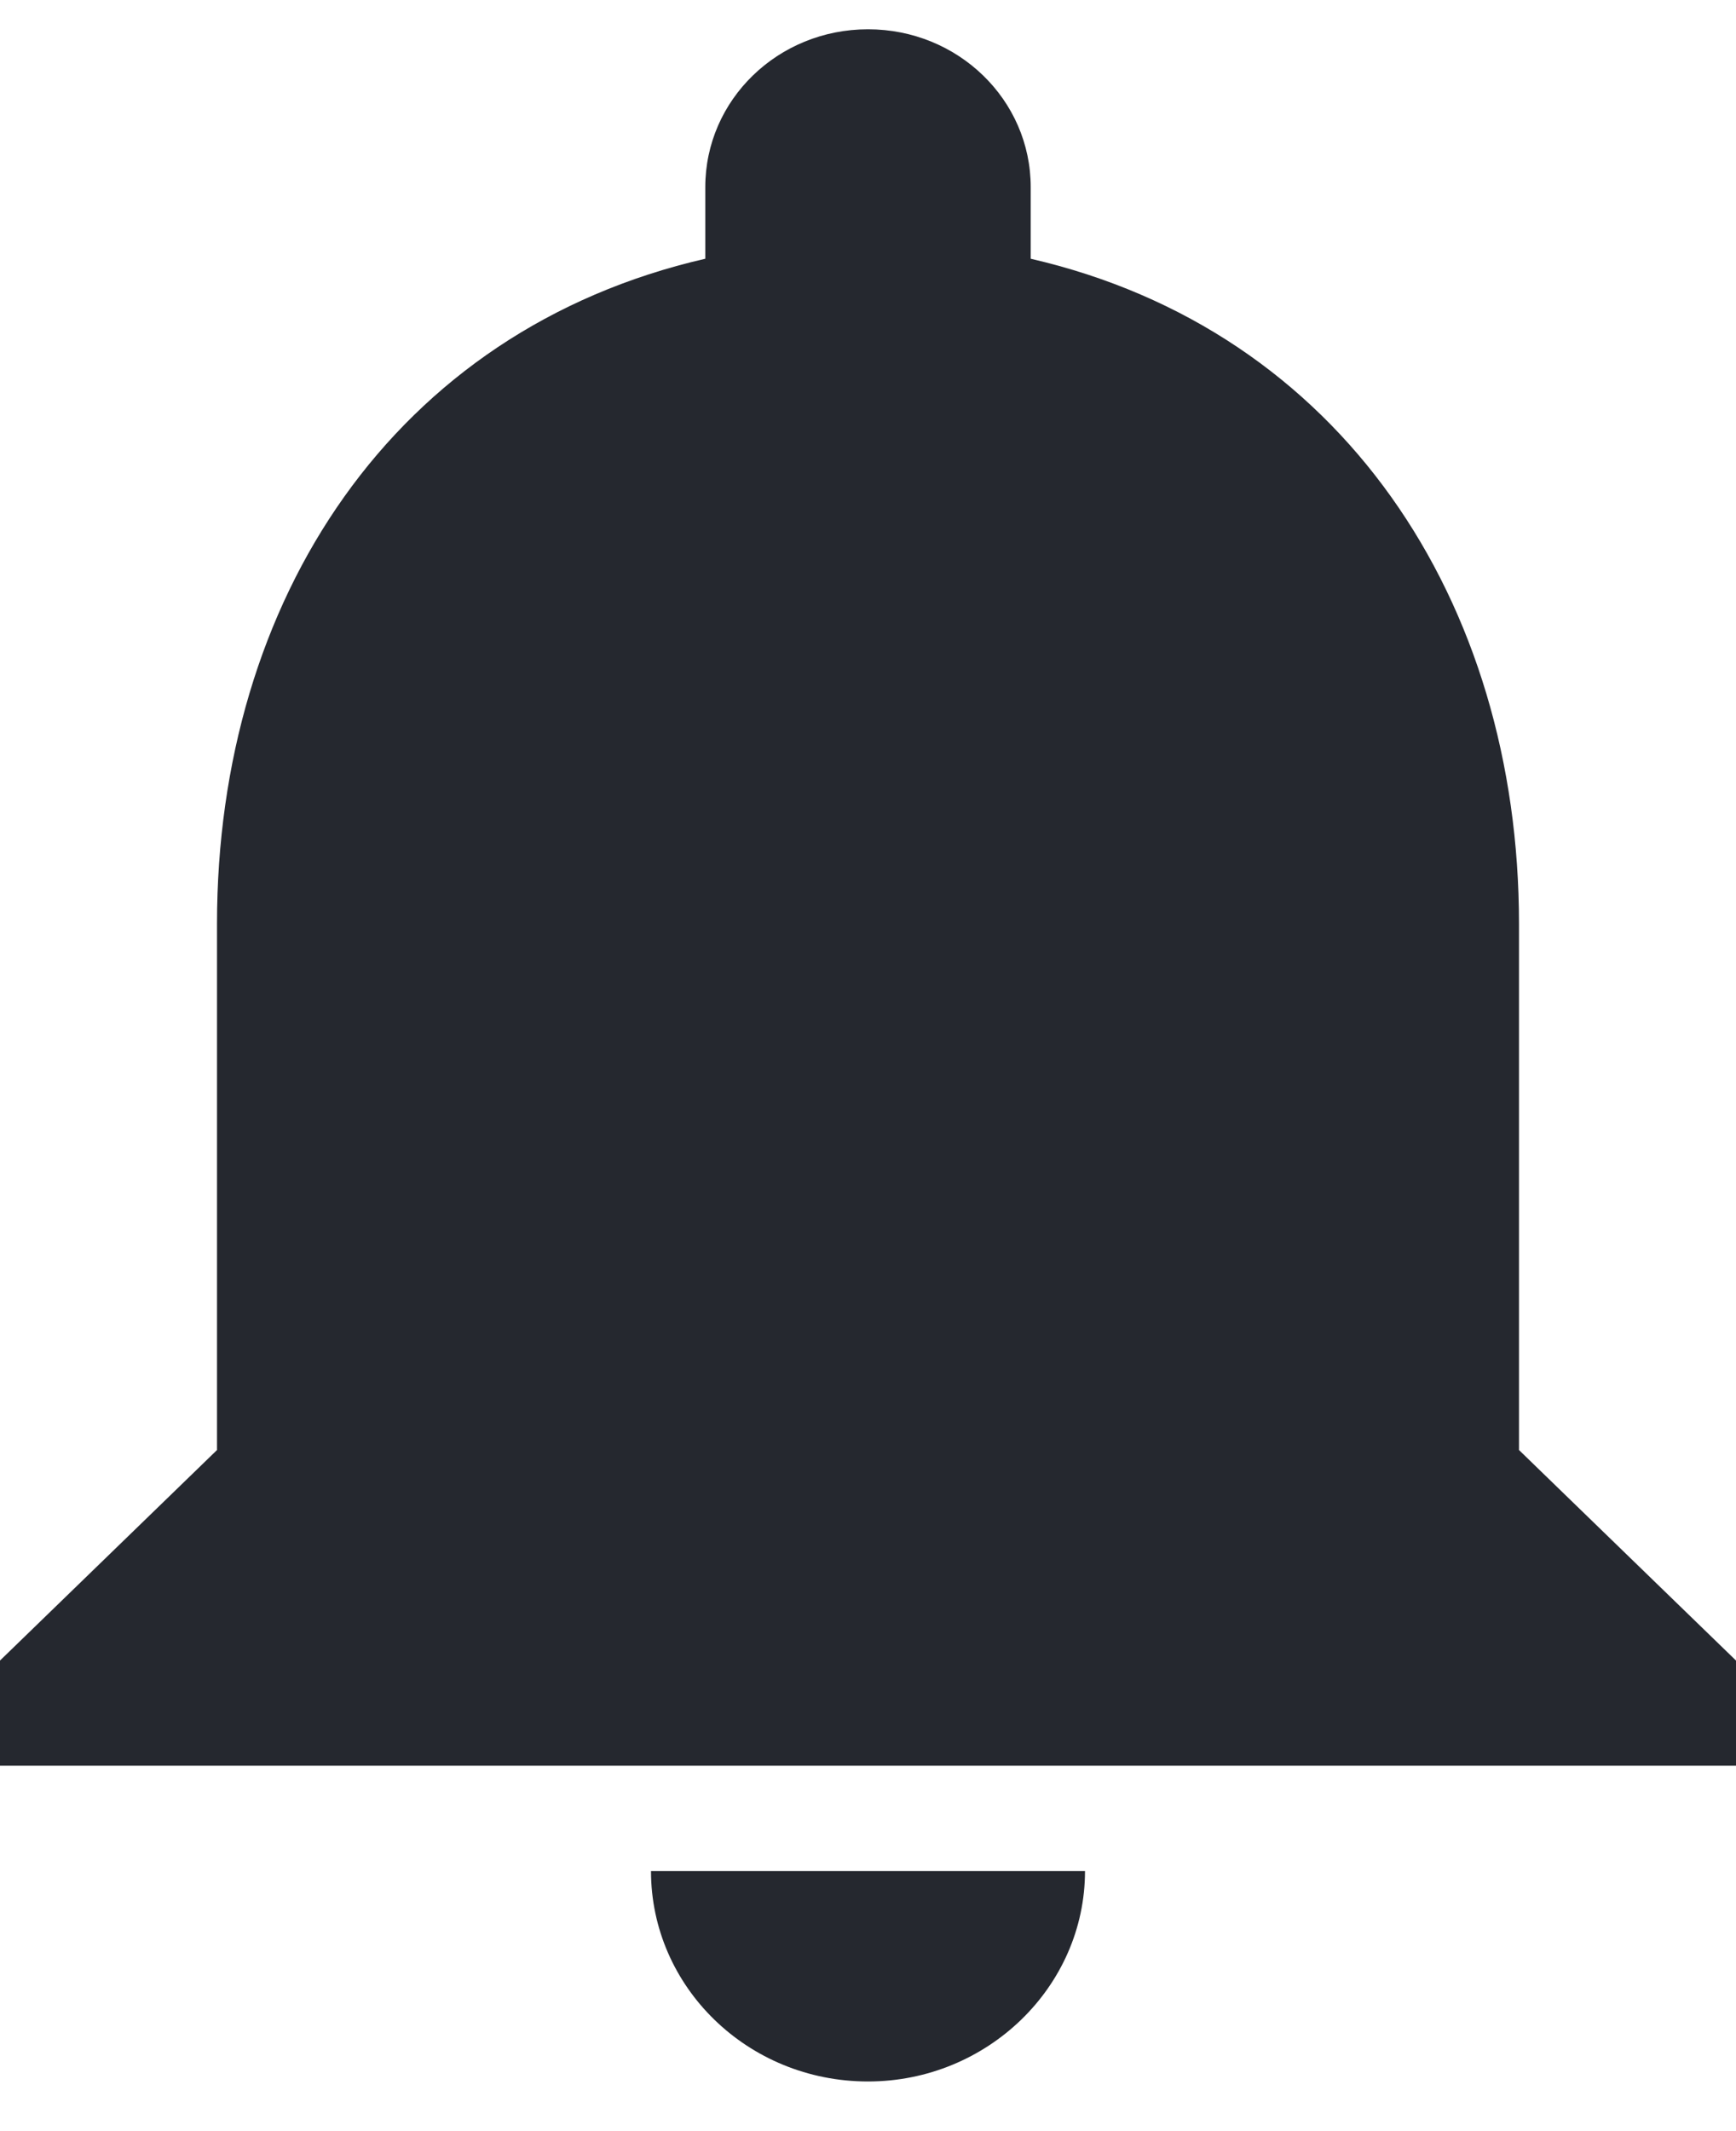 <svg width="22" height="27" viewBox="0 0 22 27" fill="none" xmlns="http://www.w3.org/2000/svg">
<path d="M11 26.371C12.512 26.371 13.75 25.171 13.75 23.705H8.25C8.25 25.171 9.474 26.371 11 26.371ZM19.25 18.371V11.705C19.25 7.611 16.995 4.185 13.062 3.278V2.371C13.062 1.265 12.141 0.371 11 0.371C9.859 0.371 8.938 1.265 8.938 2.371V3.278C4.991 4.185 2.75 7.598 2.75 11.705V18.371L0 21.038V22.371H22V21.038L19.25 18.371Z" fill="#25282F"/>
</svg>
